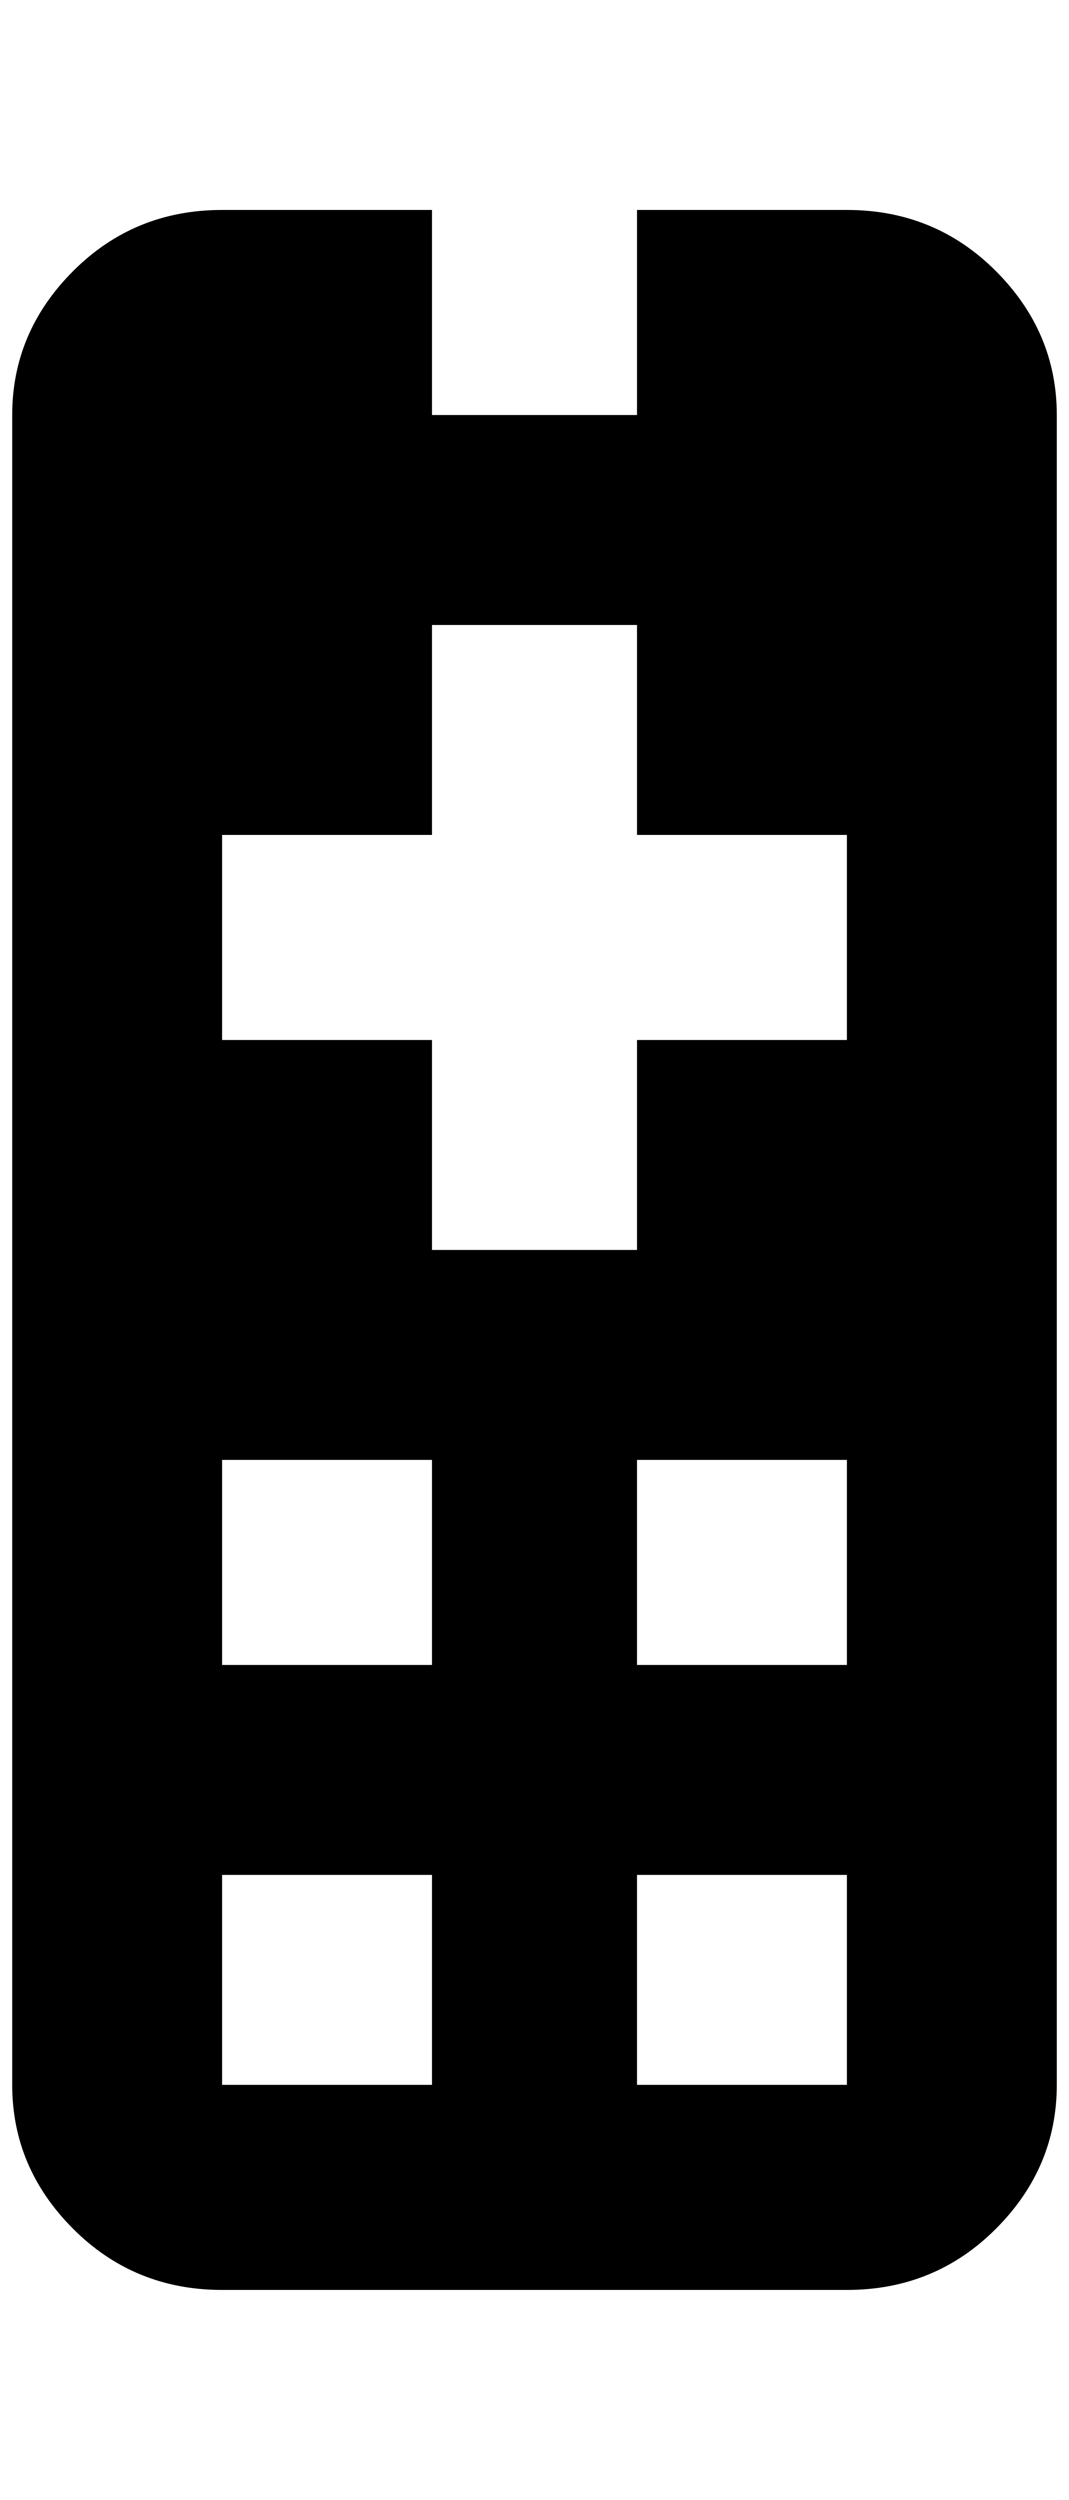 <?xml version="1.0" standalone="no"?>
<!DOCTYPE svg PUBLIC "-//W3C//DTD SVG 1.1//EN" "http://www.w3.org/Graphics/SVG/1.1/DTD/svg11.dtd" >
<svg xmlns="http://www.w3.org/2000/svg" xmlns:xlink="http://www.w3.org/1999/xlink" version="1.1" viewBox="-10 0 876 2048">
   <path fill="currentColor"
d="M172 172q-72 0 -122 50t-50 118v1368q0 68 50 118t122 50h512q72 0 122 -50t50 -118v-1368q0 -68 -50 -118t-122 -50h-172v168h-168v-168h-172zM344 512h168v172h172v168h-172v172h-168v-172h-172v-168h172v-172zM172 1196h172v168h-172v-168zM512 1196h172v168h-172
v-168zM172 1536h172v172h-172v-172zM512 1536h172v172h-172v-172z" />
</svg>

